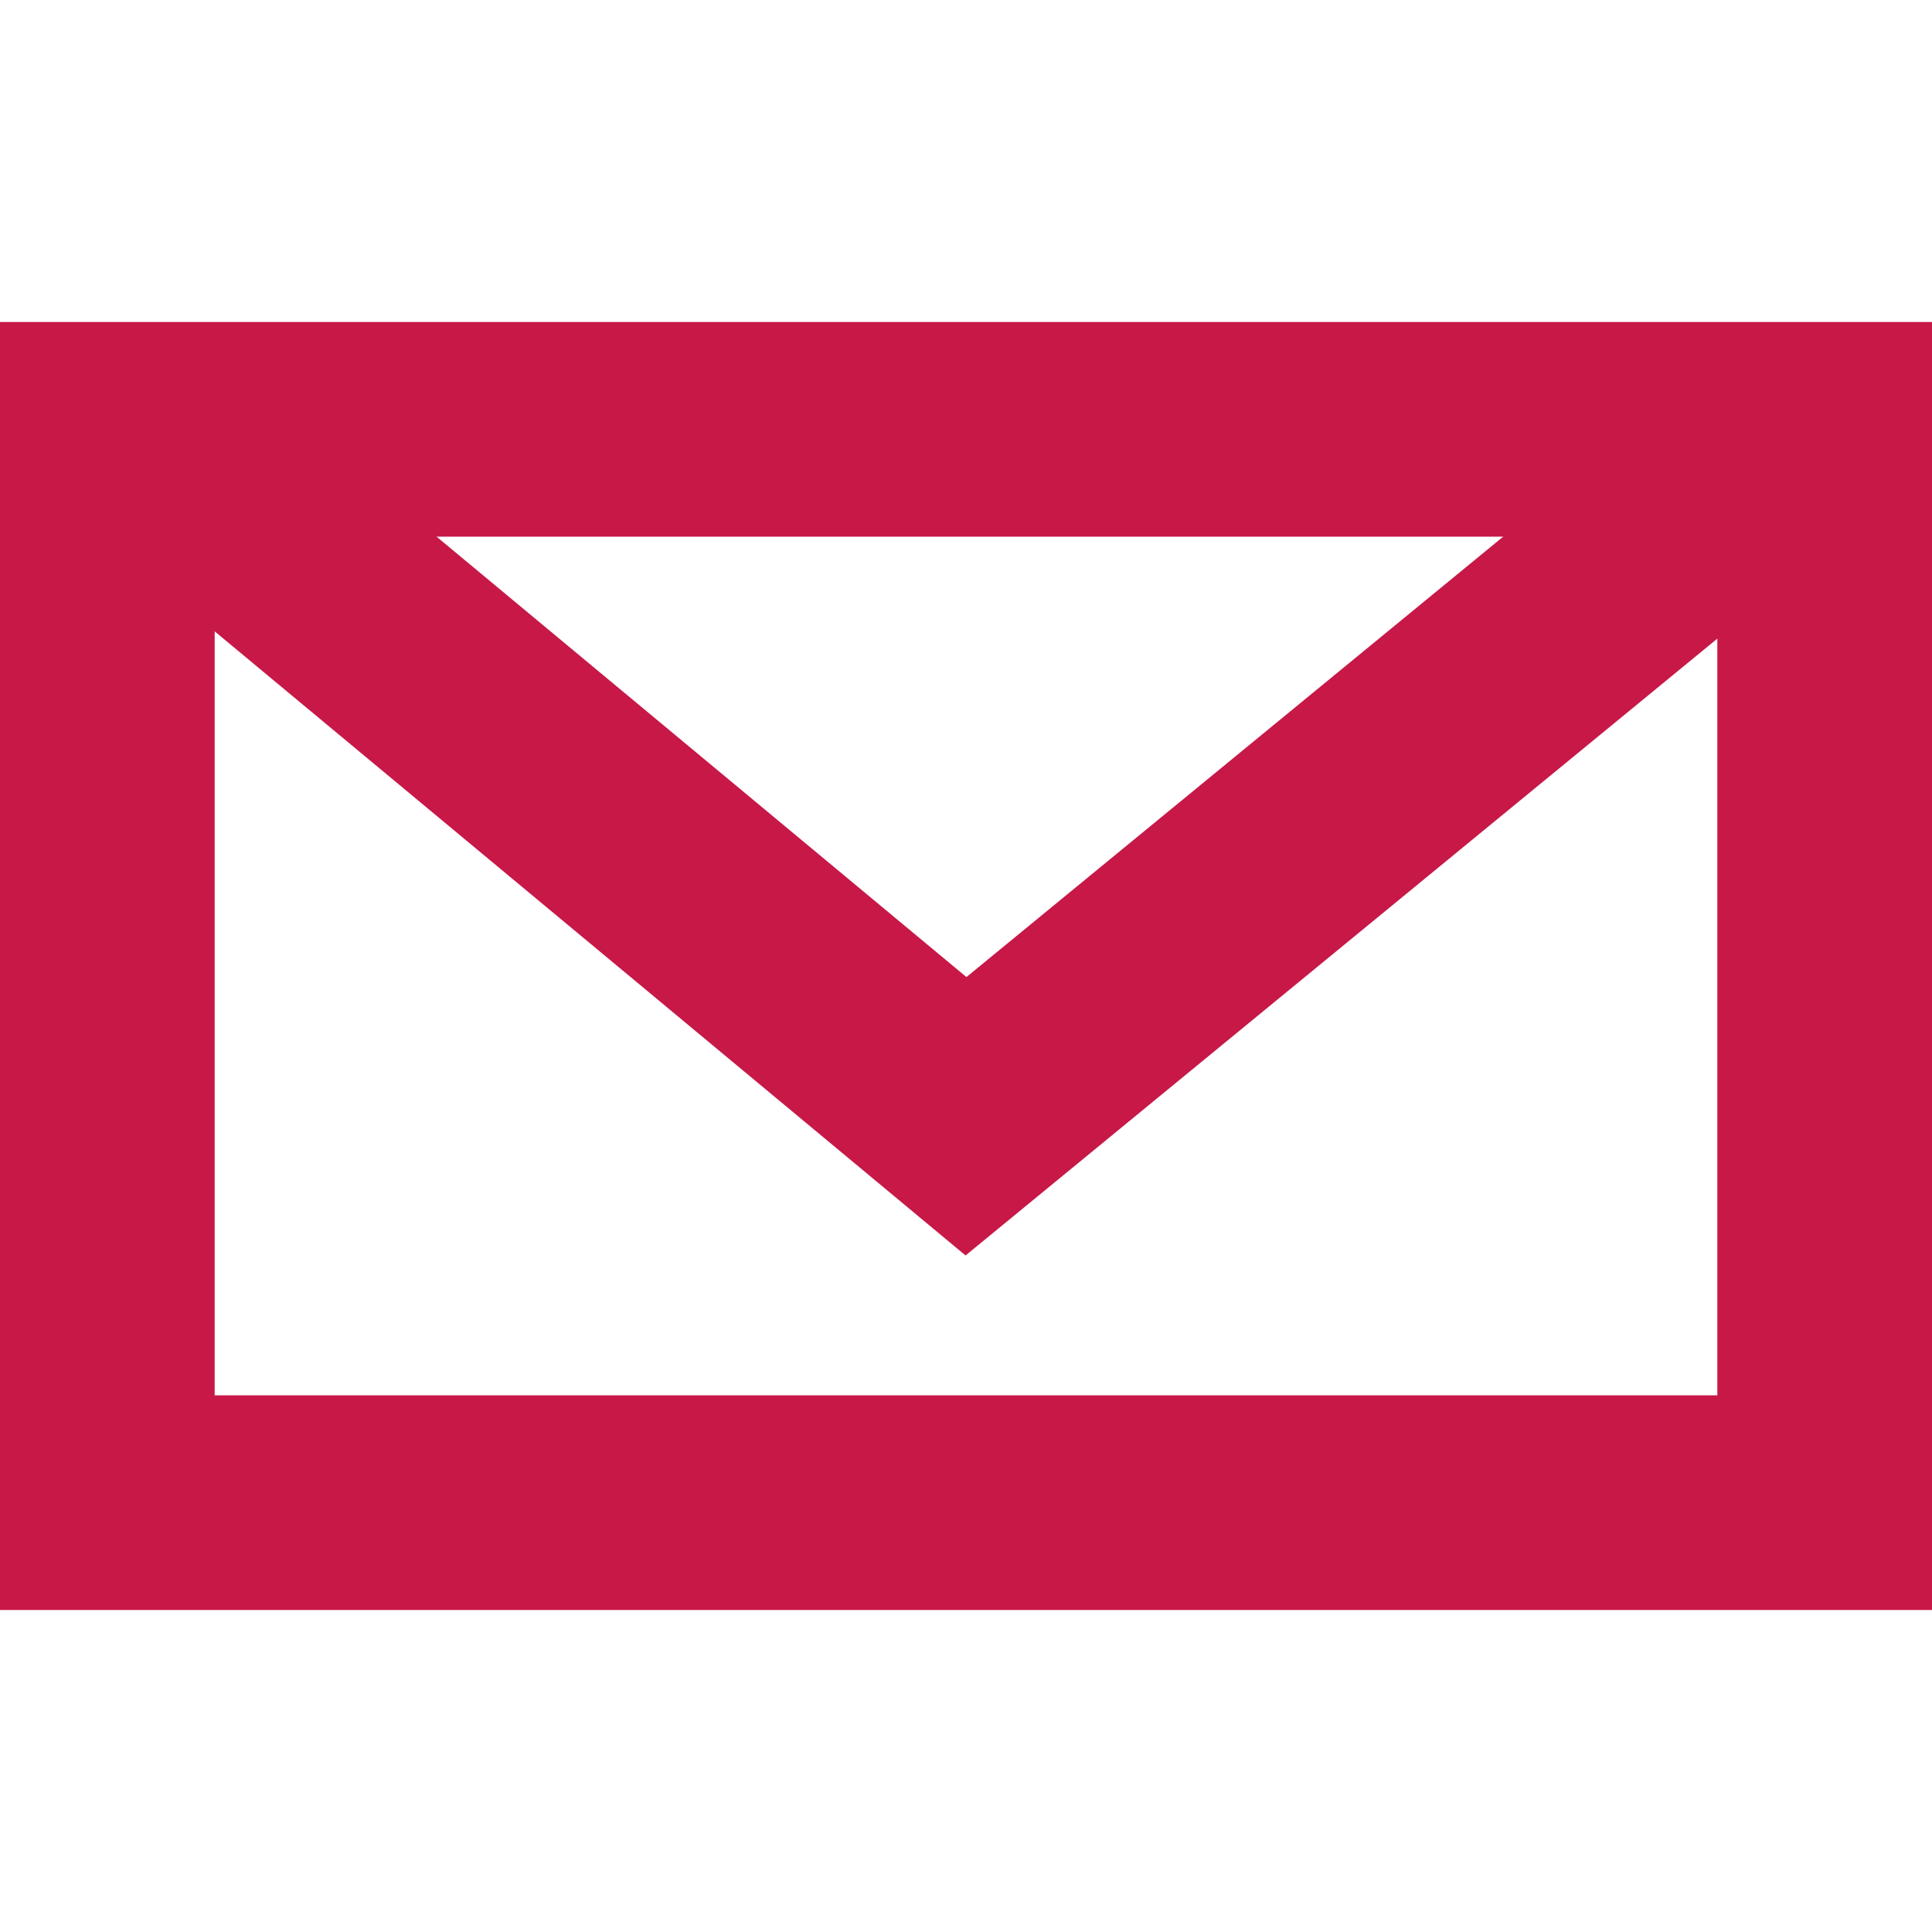 <?xml version="1.0" encoding="utf-8"?>
<!-- Generator: Adobe Illustrator 23.0.1, SVG Export Plug-In . SVG Version: 6.00 Build 0)  -->
<svg version="1.1" id="Layer_1" xmlns="http://www.w3.org/2000/svg" xmlns:xlink="http://www.w3.org/1999/xlink" x="0px" y="0px"
	 viewBox="0 0 18 18" style="enable-background:new 0 0 18 18;" xml:space="preserve">
<style type="text/css">
	.st0{fill:none;stroke:#C71848;stroke-width:2;stroke-miterlimit:10;}
</style>
<g>
	<polyline class="st0" points="16.8,4 9,10.4 1.3,4 	"/>
	<rect x="1" y="4" class="st0" width="16" height="10"/>
</g>
</svg>
